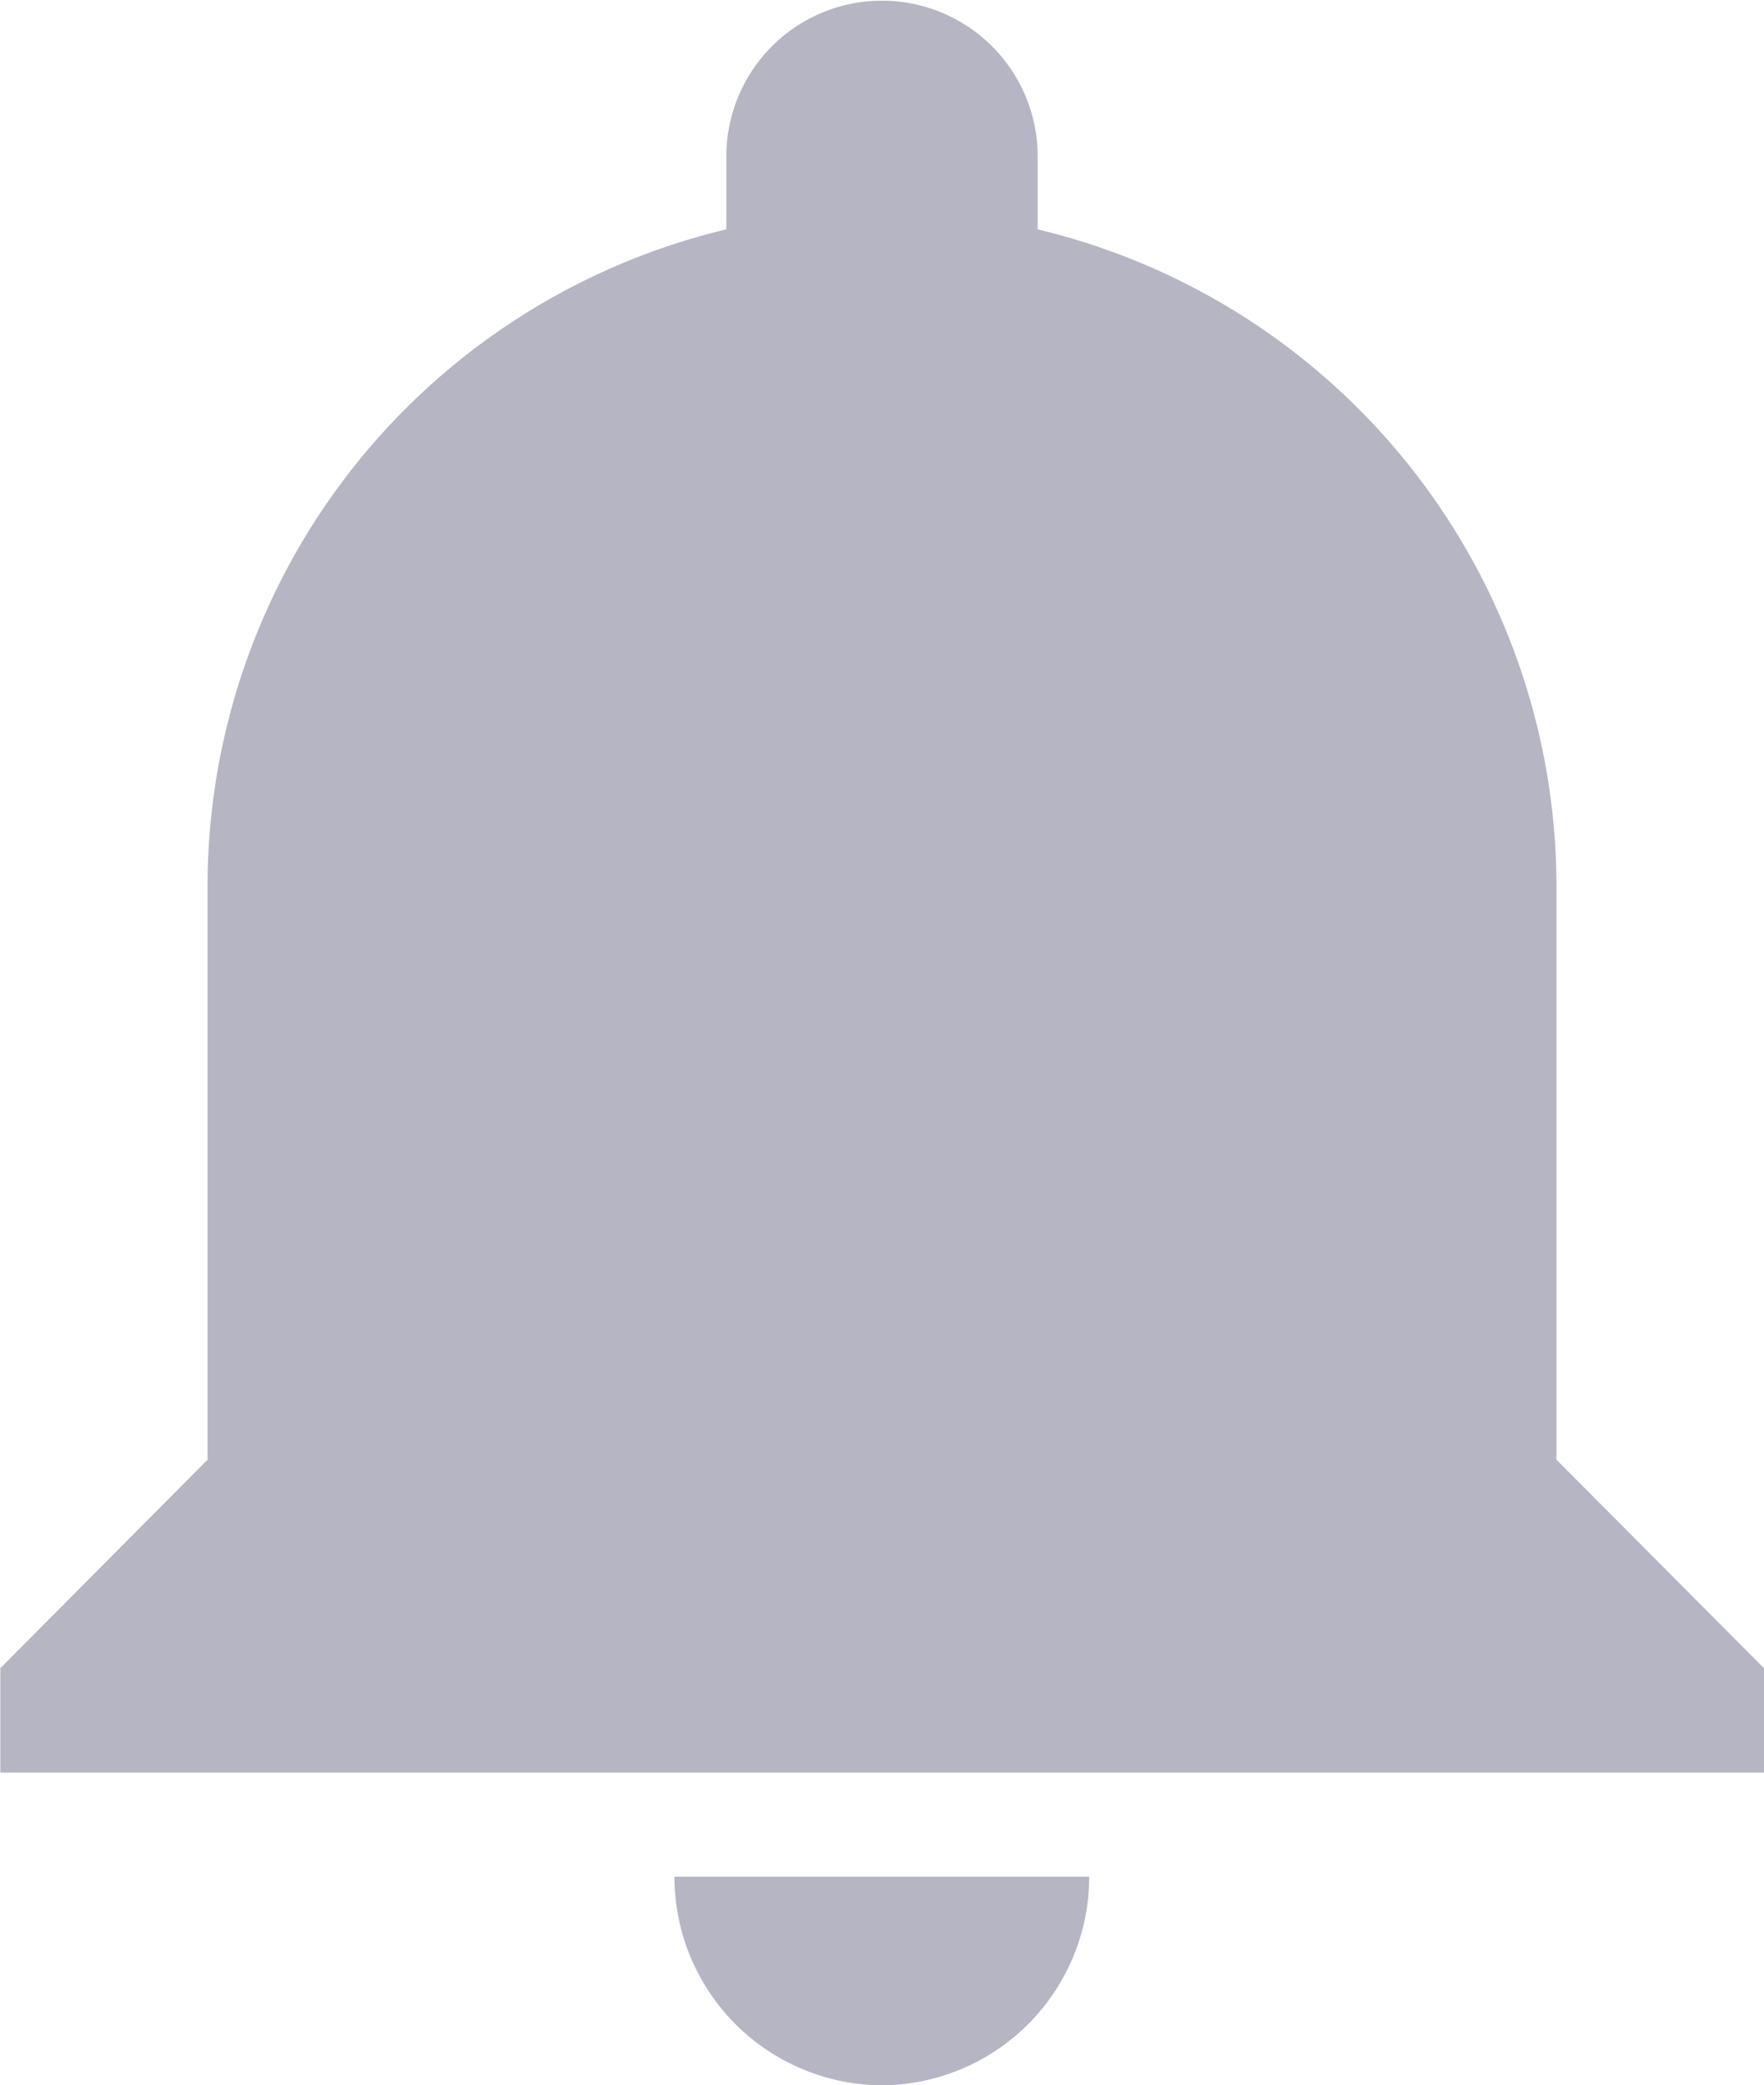 <svg xmlns="http://www.w3.org/2000/svg" width="20.432" height="24.146" viewBox="0 0 20.432 24.146">
    <path data-name="Icon ionic-md-notifications" d="M15.841 27.521a2.416 2.416 0 0 0 2.4-2.415h-4.804a2.416 2.416 0 0 0 2.404 2.415zm7.812-7.244v-6.64a7.825 7.825 0 0 0-6.009-7.606v-.845a1.8 1.8 0 1 0-3.606 0v.845a7.825 7.825 0 0 0-6.009 7.606v6.64l-2.4 2.415V23.9h20.428v-1.208z" transform="translate(-5.625 -3.375)" style="fill:#b5b5c3"/>
</svg>
